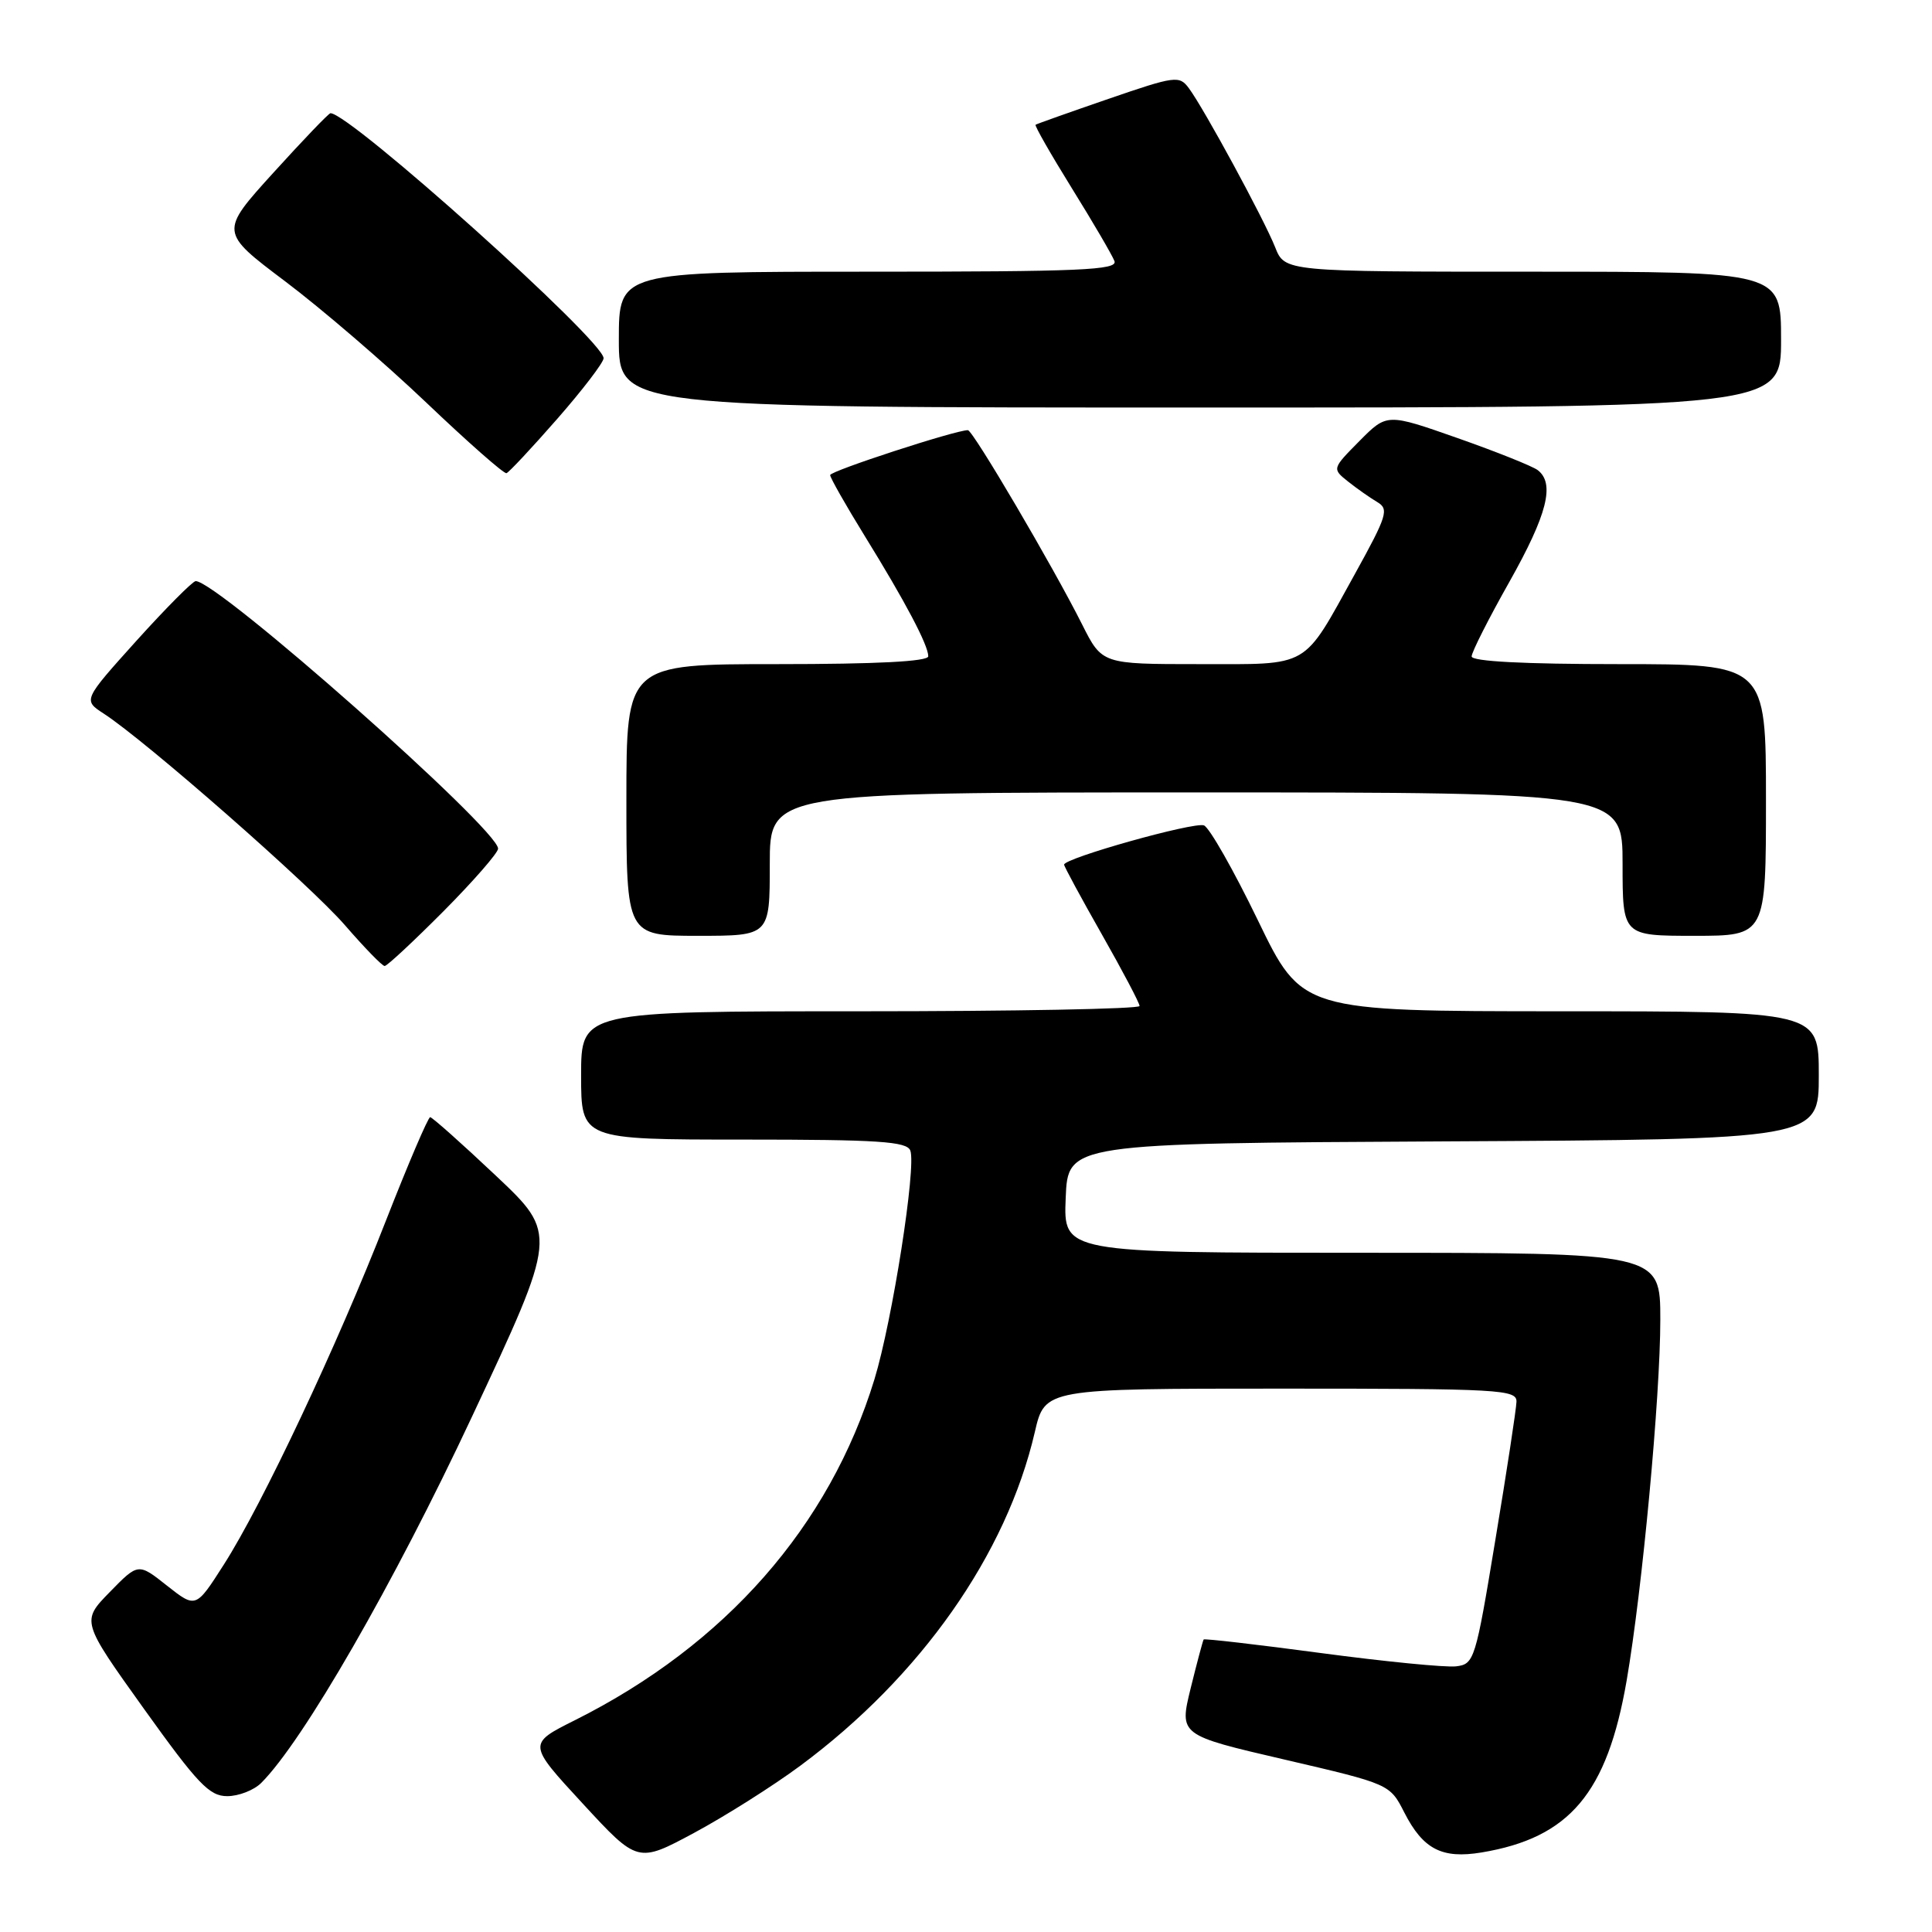 <?xml version="1.0" encoding="UTF-8" standalone="no"?>
<!DOCTYPE svg PUBLIC "-//W3C//DTD SVG 1.1//EN" "http://www.w3.org/Graphics/SVG/1.1/DTD/svg11.dtd" >
<svg xmlns="http://www.w3.org/2000/svg" xmlns:xlink="http://www.w3.org/1999/xlink" version="1.1" viewBox="0 0 256 256">
 <g >
 <path fill="currentColor"
d=" M 106.04 233.97 C 121.99 222.15 133.36 205.98 137.12 189.75 C 138.45 184.00 138.45 184.00 169.73 184.00 C 198.87 184.00 201.00 184.12 200.94 185.75 C 200.91 186.71 199.66 194.93 198.15 204.00 C 195.51 220.00 195.35 220.51 192.93 220.80 C 191.55 220.96 183.51 220.17 175.05 219.04 C 166.60 217.91 159.59 217.10 159.49 217.24 C 159.39 217.38 158.61 220.29 157.77 223.70 C 156.25 229.91 156.25 229.91 170.20 233.15 C 184.16 236.40 184.16 236.40 186.08 240.17 C 188.57 245.04 191.07 246.33 196.32 245.46 C 207.98 243.52 212.96 237.61 215.54 222.68 C 217.61 210.67 220.00 185.04 220.00 174.86 C 220.00 166.00 220.00 166.00 180.46 166.00 C 140.91 166.00 140.91 166.00 141.21 158.75 C 141.50 151.50 141.50 151.50 191.25 151.24 C 241.00 150.98 241.00 150.98 241.00 142.49 C 241.00 134.00 241.00 134.00 206.75 134.00 C 172.50 133.99 172.50 133.99 166.67 121.93 C 163.46 115.30 160.25 109.65 159.53 109.37 C 158.23 108.87 141.00 113.71 141.00 114.57 C 141.00 114.81 143.25 118.97 146.00 123.81 C 148.75 128.65 151.00 132.92 151.00 133.30 C 151.00 133.69 134.35 134.00 114.00 134.00 C 77.00 134.00 77.00 134.00 77.00 142.50 C 77.00 151.00 77.00 151.00 98.53 151.00 C 116.39 151.00 120.16 151.25 120.62 152.45 C 121.44 154.59 118.24 175.00 115.87 182.76 C 109.90 202.26 96.13 217.93 76.21 227.92 C 69.91 231.07 69.91 231.07 77.21 238.98 C 84.50 246.88 84.50 246.88 92.00 242.85 C 96.12 240.63 102.44 236.64 106.04 233.97 Z  M 34.61 236.25 C 40.16 230.72 52.18 209.84 62.52 187.76 C 73.89 163.50 73.89 163.50 65.69 155.77 C 61.19 151.52 57.27 148.04 57.00 148.03 C 56.73 148.03 54.09 154.20 51.13 161.76 C 44.68 178.29 34.74 199.38 29.65 207.33 C 25.95 213.12 25.95 213.12 22.13 210.11 C 18.32 207.09 18.32 207.09 14.55 210.95 C 10.77 214.82 10.77 214.82 19.06 226.41 C 26.20 236.38 27.74 238.00 30.11 238.00 C 31.62 238.00 33.65 237.21 34.61 236.25 Z  M 58.78 120.73 C 62.75 116.73 66.00 113.00 66.00 112.45 C 66.00 109.86 28.87 77.00 25.93 77.00 C 25.54 77.00 22.01 80.55 18.10 84.88 C 11.00 92.77 11.00 92.77 13.75 94.56 C 19.33 98.18 41.21 117.38 45.72 122.61 C 48.29 125.57 50.64 128.00 50.97 128.00 C 51.29 128.00 54.80 124.73 58.78 120.73 Z  M 102.00 114.50 C 102.00 105.00 102.00 105.00 158.50 105.00 C 215.00 105.00 215.00 105.00 215.00 114.50 C 215.00 124.00 215.00 124.00 224.50 124.00 C 234.00 124.00 234.00 124.00 234.00 106.00 C 234.00 88.00 234.00 88.00 214.50 88.00 C 201.95 88.00 195.00 87.64 195.00 86.98 C 195.00 86.42 197.25 81.97 200.00 77.10 C 205.02 68.18 206.07 64.06 203.75 62.29 C 203.06 61.77 198.29 59.86 193.14 58.05 C 183.78 54.76 183.78 54.76 180.14 58.43 C 176.50 62.11 176.50 62.11 178.63 63.81 C 179.80 64.74 181.54 65.96 182.50 66.53 C 184.07 67.46 183.80 68.33 179.55 76.02 C 172.52 88.72 173.77 88.00 158.86 88.00 C 146.03 88.00 146.03 88.00 143.39 82.75 C 139.53 75.06 128.91 57.00 128.25 57.00 C 126.59 57.00 110.00 62.41 110.00 62.95 C 110.00 63.30 112.07 66.95 114.60 71.05 C 119.95 79.71 123.00 85.49 123.00 86.96 C 123.00 87.65 116.18 88.00 103.00 88.00 C 83.00 88.00 83.00 88.00 83.00 106.00 C 83.00 124.00 83.00 124.00 92.50 124.00 C 102.00 124.00 102.00 124.00 102.00 114.50 Z  M 73.84 55.50 C 77.21 51.65 79.97 48.04 79.98 47.47 C 80.02 45.17 46.39 15.00 43.79 15.00 C 43.56 15.00 40.17 18.54 36.24 22.87 C 29.10 30.74 29.10 30.74 37.80 37.29 C 42.58 40.89 51.00 48.12 56.50 53.36 C 62.00 58.60 66.77 62.80 67.11 62.70 C 67.44 62.59 70.47 59.35 73.84 55.50 Z  M 236.00 45.00 C 236.00 36.00 236.00 36.00 203.12 36.00 C 170.24 36.00 170.24 36.00 168.96 32.75 C 167.50 29.07 159.56 14.43 157.54 11.70 C 156.27 9.98 155.75 10.05 146.85 13.11 C 141.71 14.88 137.37 16.42 137.22 16.53 C 137.06 16.64 139.23 20.43 142.03 24.95 C 144.84 29.47 147.37 33.81 147.67 34.59 C 148.13 35.79 143.22 36.00 115.11 36.00 C 82.00 36.00 82.00 36.00 82.00 45.00 C 82.00 54.00 82.00 54.00 159.00 54.00 C 236.00 54.00 236.00 54.00 236.00 45.00 Z "/>
</g>
</svg>
